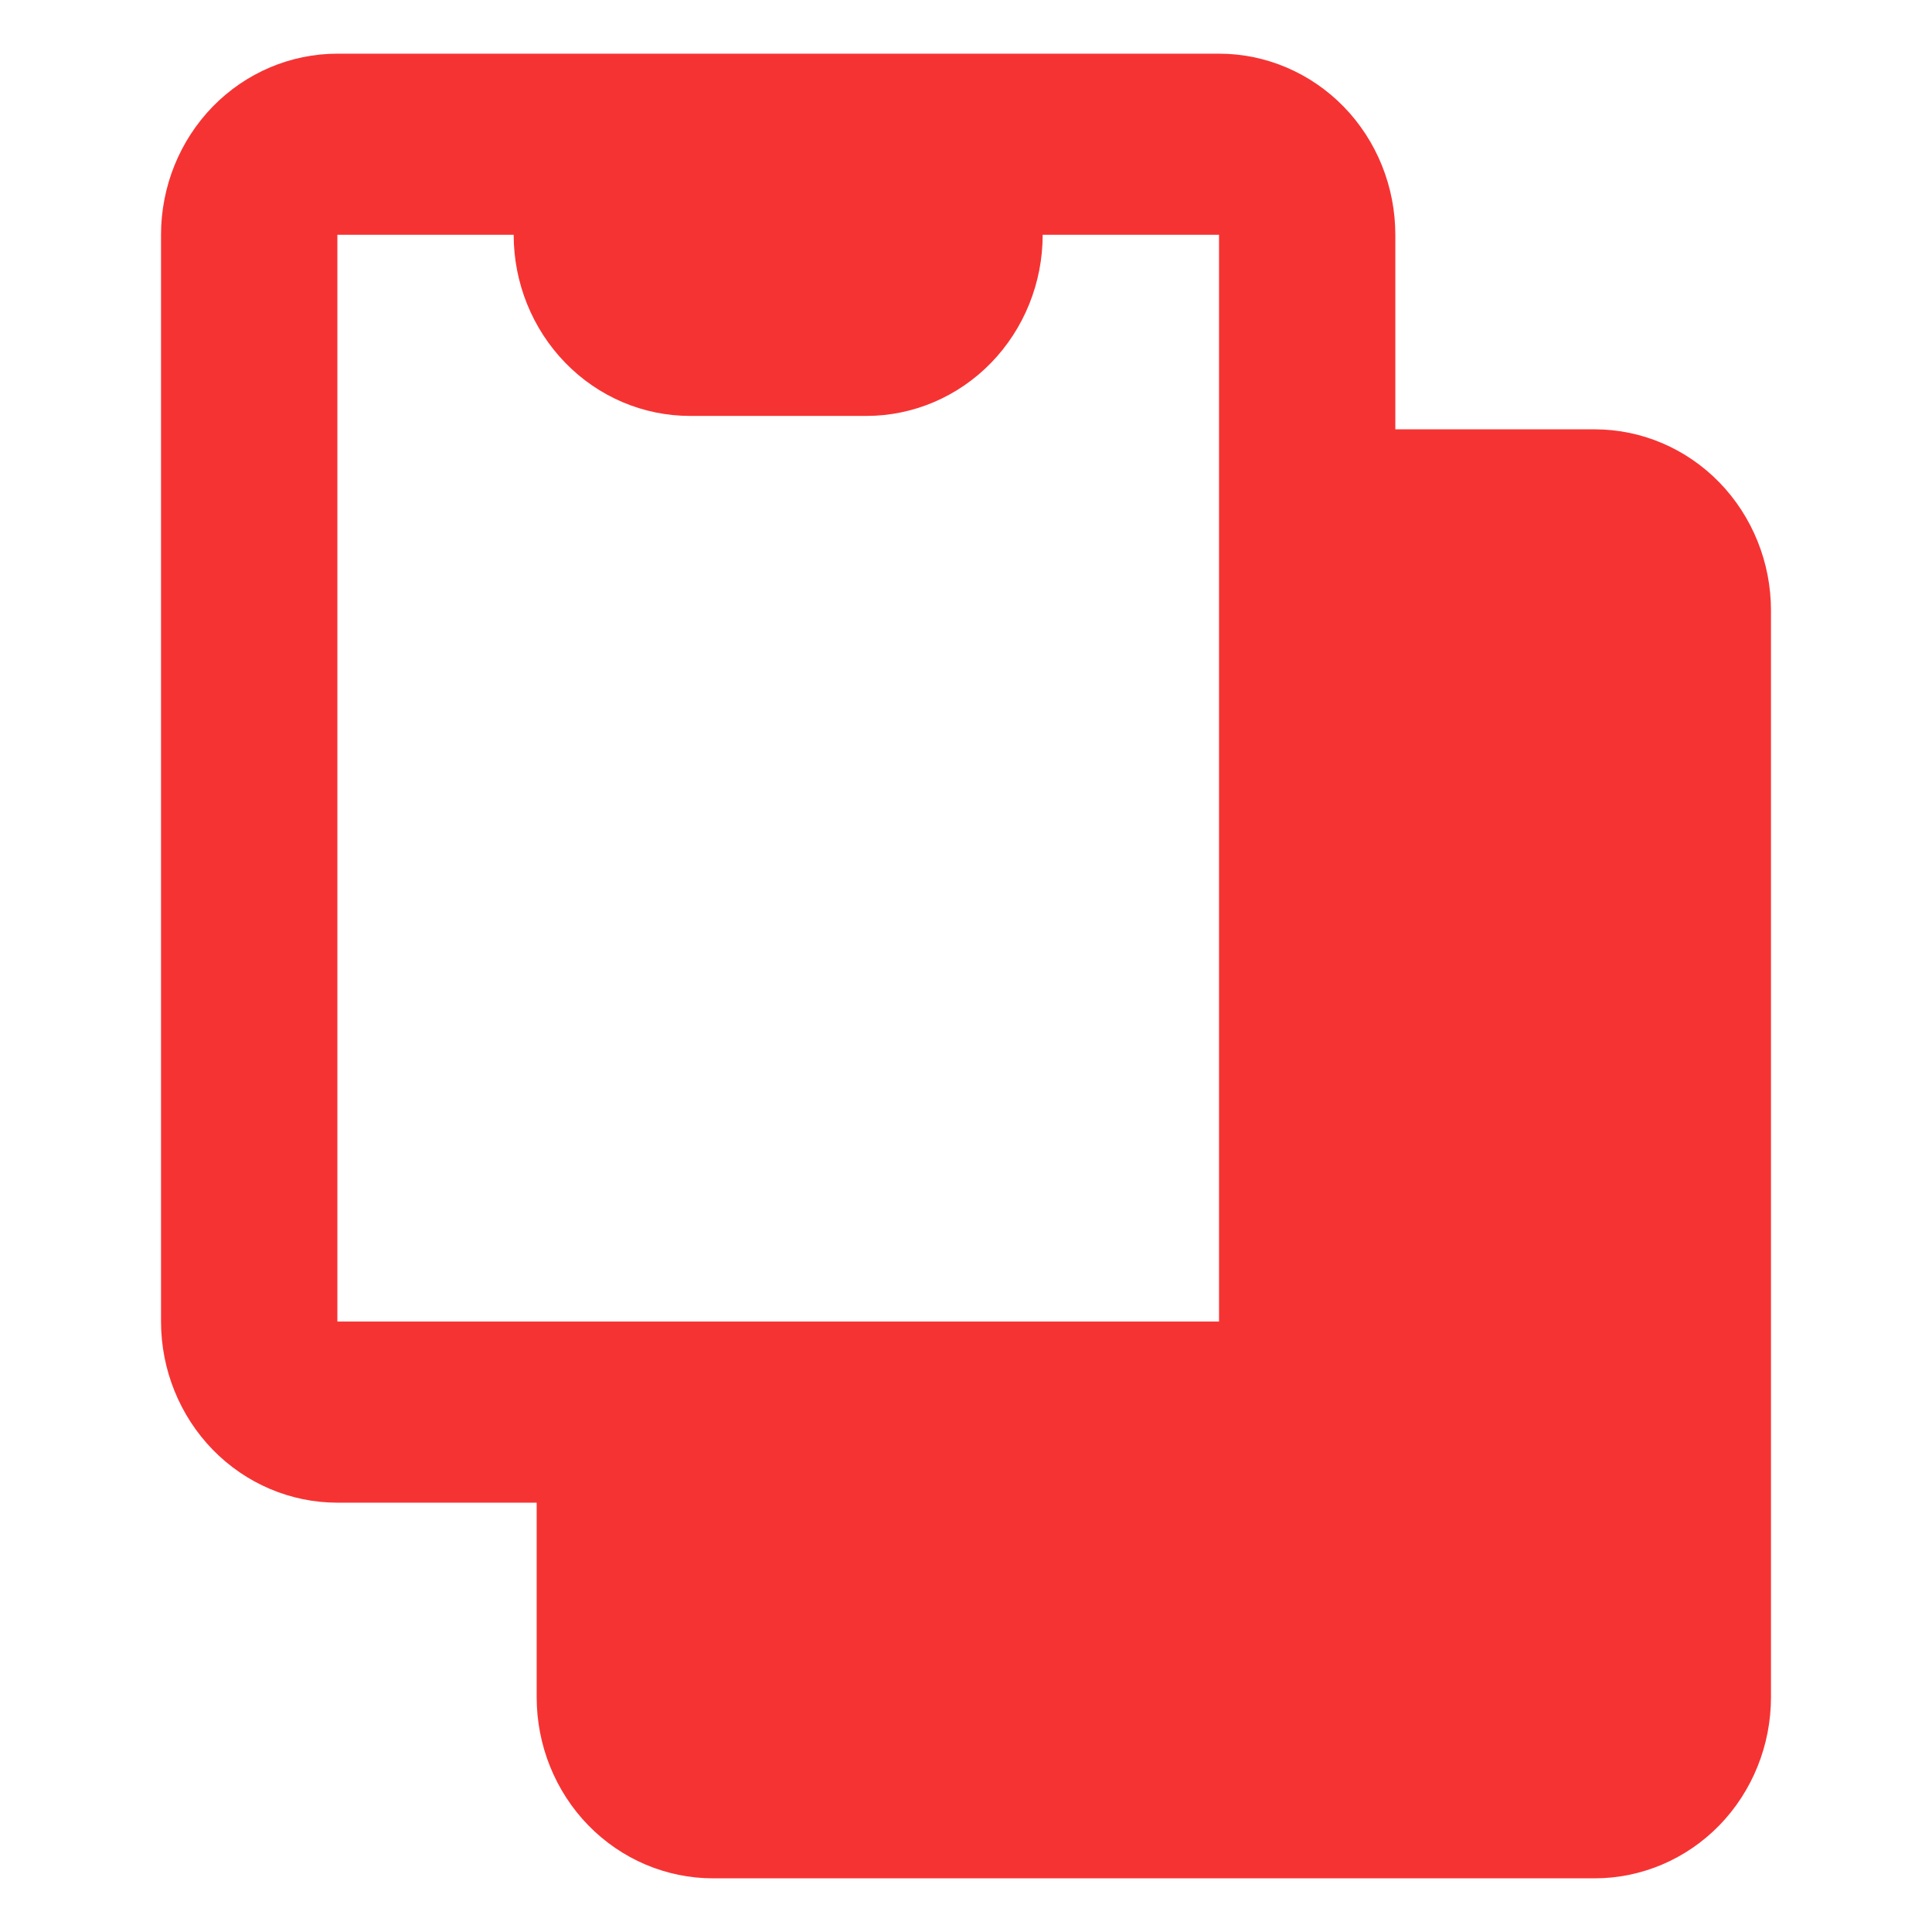 <svg width="32" height="32" viewBox="0 0 32 32" fill="none" xmlns="http://www.w3.org/2000/svg">
<path fill-rule="evenodd" clip-rule="evenodd" d="M20.571 8.611C20.571 7.783 21.225 7.111 22.032 7.111H26.413C27.187 7.111 27.93 7.427 28.478 7.99C29.025 8.553 29.333 9.316 29.333 10.111V28.111C29.333 28.907 29.025 29.67 28.478 30.233C27.93 30.795 27.187 31.111 26.413 31.111H11.809C11.035 31.111 10.292 30.795 9.744 30.233C9.196 29.67 8.889 28.907 8.889 28.111V23.611C8.889 22.783 9.542 22.111 10.349 22.111C11.155 22.111 11.809 22.783 11.809 23.611V28.111H26.413L26.413 10.111L22.032 10.111C21.225 10.111 20.571 9.44 20.571 8.611Z" fill="#F63333"/>
<path fill-rule="evenodd" clip-rule="evenodd" d="M3.522 1.767C4.07 1.205 4.813 0.889 5.588 0.889H20.191C20.965 0.889 21.708 1.205 22.256 1.767C22.804 2.33 23.111 3.093 23.111 3.889V21.889C23.111 22.684 22.804 23.447 22.256 24.01C21.708 24.573 20.965 24.889 20.191 24.889H5.588C4.813 24.889 4.07 24.573 3.522 24.01C2.975 23.447 2.667 22.684 2.667 21.889V3.889C2.667 3.093 2.975 2.33 3.522 1.767ZM17.27 3.889H20.191V21.889H5.588L5.588 3.889H8.508C8.508 4.684 8.816 5.447 9.364 6.01C9.911 6.573 10.654 6.889 11.429 6.889H14.35C15.124 6.889 15.867 6.573 16.415 6.01C16.962 5.447 17.27 4.684 17.27 3.889Z" fill="#F63333"/>
<path fill-rule="evenodd" clip-rule="evenodd" d="M10.667 23.111H20.667C21.079 23.111 21.475 22.957 21.767 22.683C22.059 22.409 22.223 22.038 22.223 21.651V8.889H27.556V29.333H10.667V23.111Z" fill="#F63333"/>
</svg>
